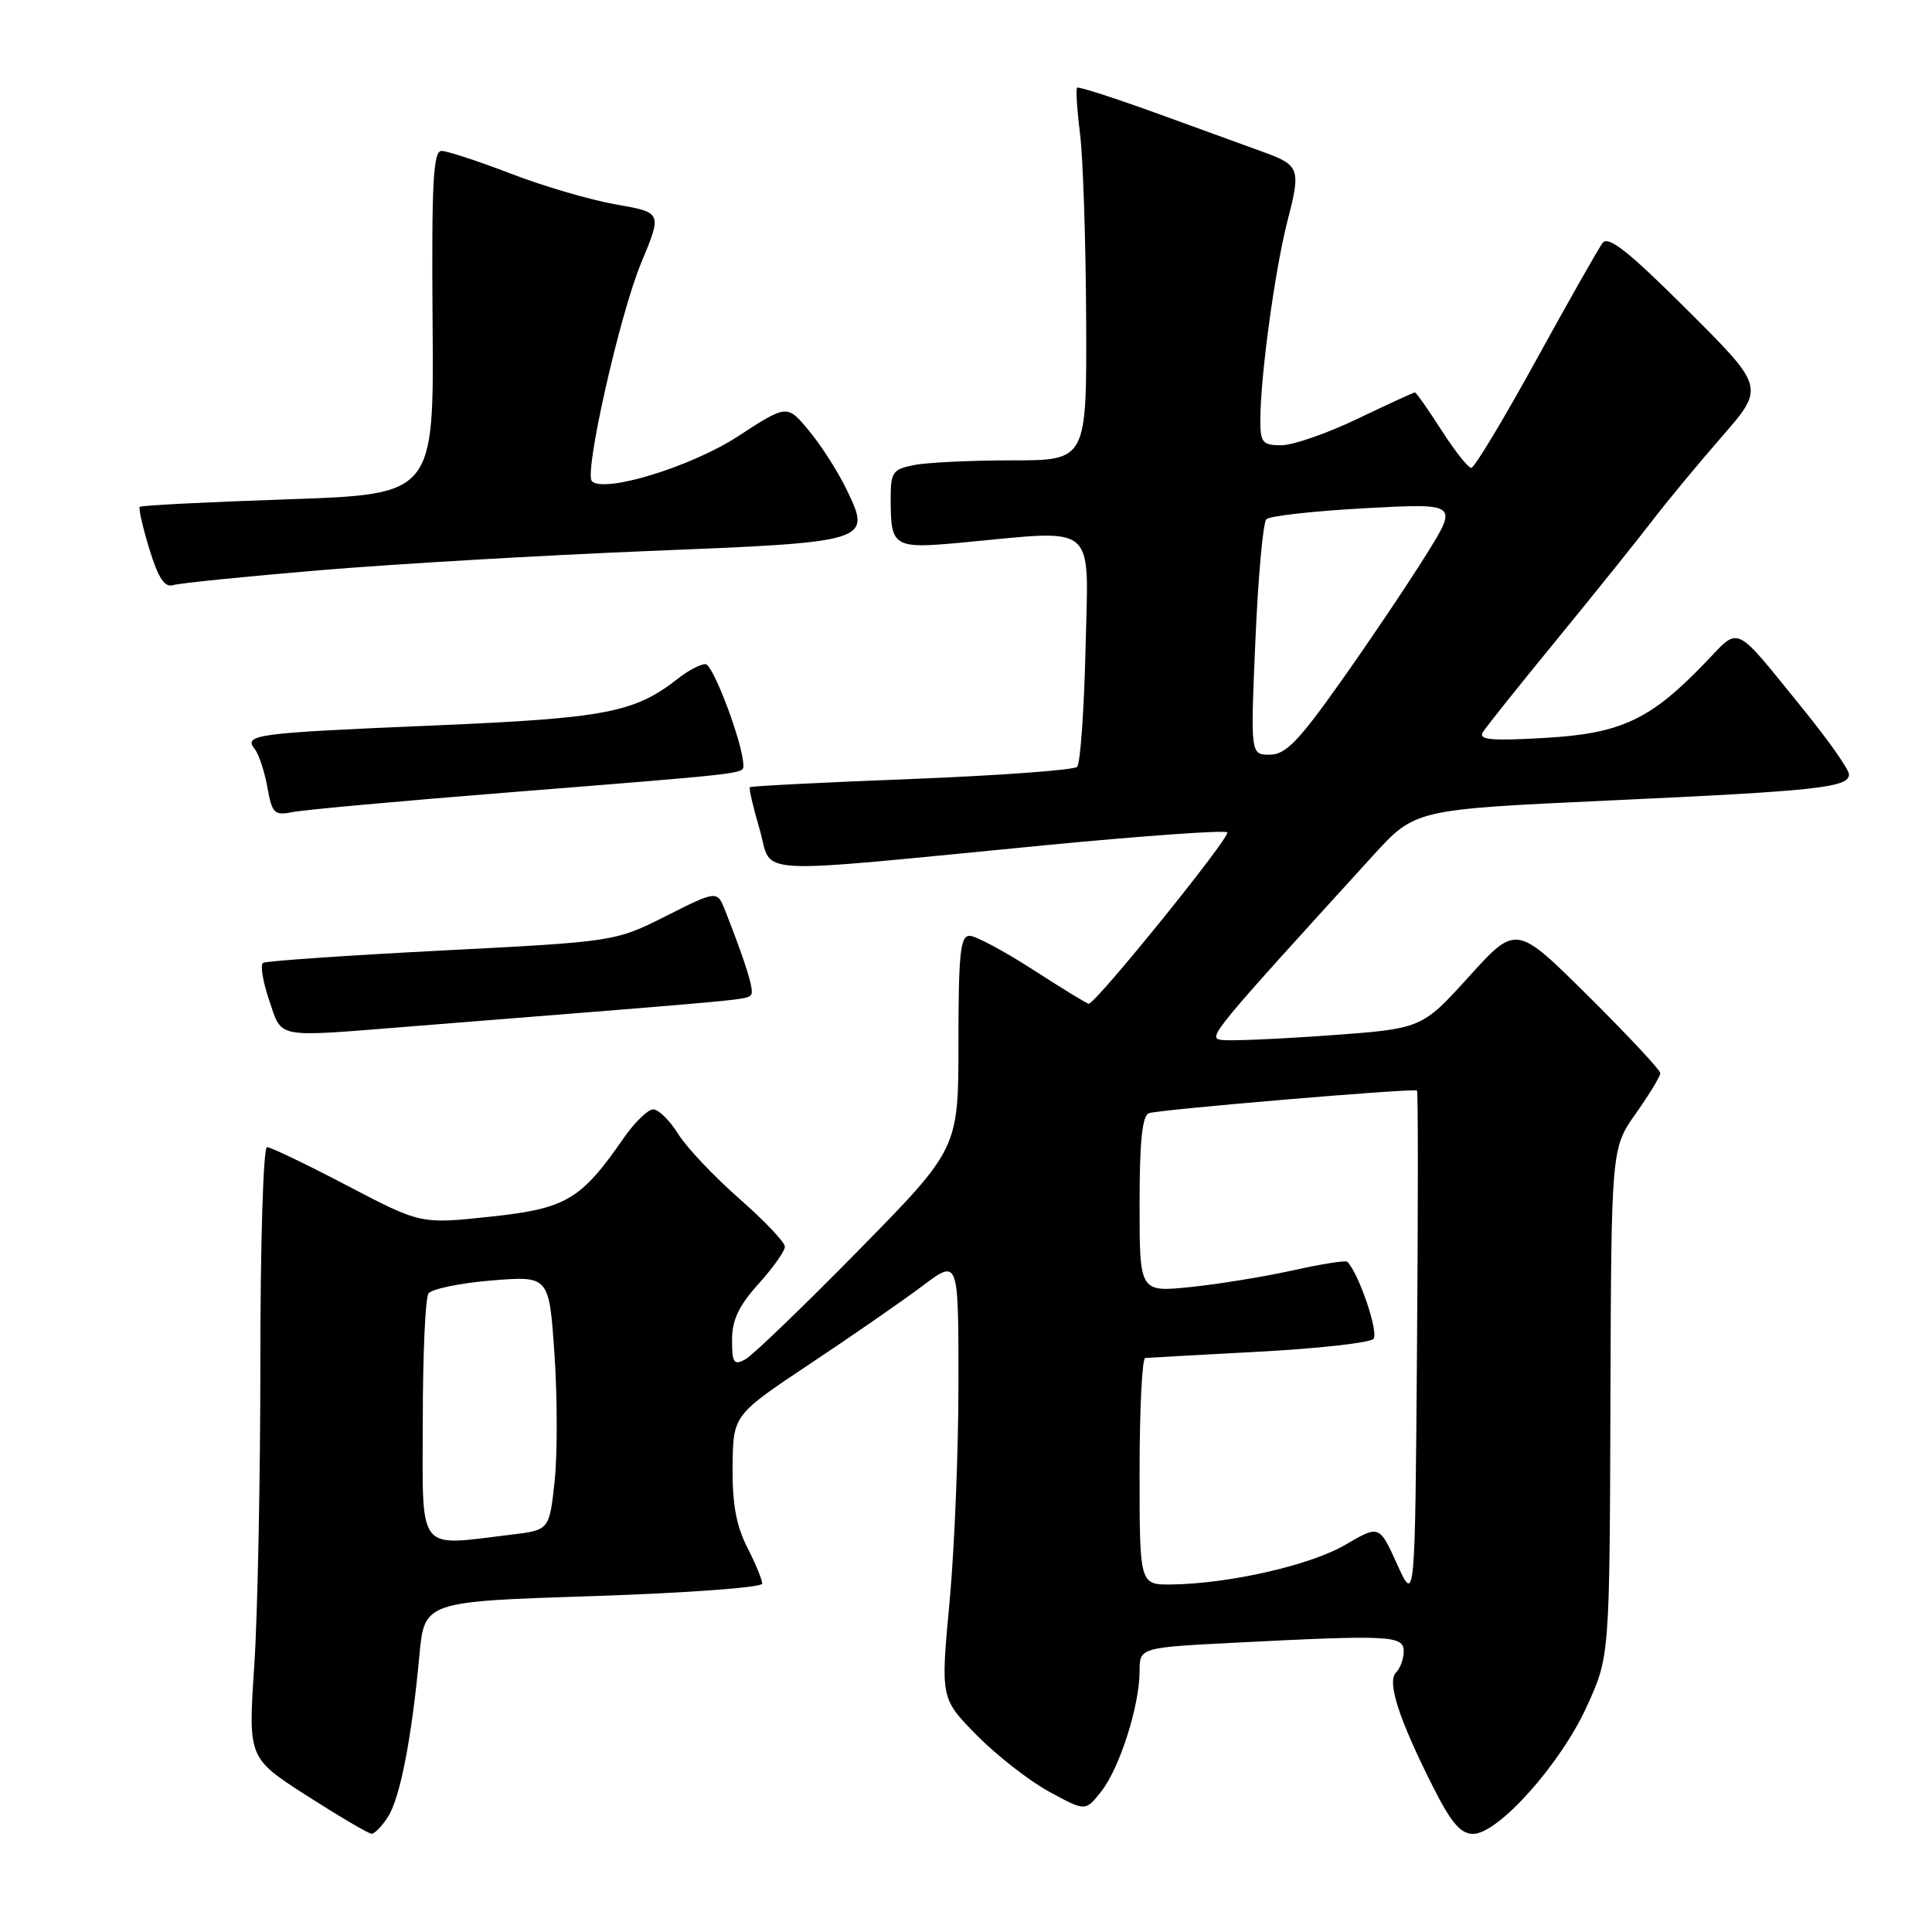 <?xml version="1.0" encoding="UTF-8" standalone="no"?>
<!DOCTYPE svg PUBLIC "-//W3C//DTD SVG 1.1//EN" "http://www.w3.org/Graphics/SVG/1.1/DTD/svg11.dtd" >
<svg xmlns="http://www.w3.org/2000/svg" xmlns:xlink="http://www.w3.org/1999/xlink" version="1.1" viewBox="0 0 256 256">
 <g >
 <path fill="currentColor"
d=" M 51.40 240.75 C 53.01 238.27 54.56 230.29 55.57 219.36 C 56.24 212.21 56.24 212.21 78.62 211.49 C 91.00 211.08 101.00 210.35 101.00 209.84 C 101.00 209.33 100.10 207.16 99.00 205.00 C 97.55 202.15 97.02 199.22 97.07 194.29 C 97.15 187.50 97.15 187.50 107.32 180.72 C 112.92 177.00 119.64 172.34 122.25 170.38 C 127.00 166.81 127.00 166.81 127.00 183.15 C 127.01 192.14 126.47 205.25 125.82 212.28 C 124.63 225.05 124.63 225.05 129.43 229.93 C 132.08 232.62 136.40 235.99 139.04 237.42 C 143.83 240.03 143.83 240.03 145.92 237.38 C 148.36 234.28 151.00 226.00 151.00 221.47 C 151.00 218.31 151.00 218.31 163.75 217.66 C 184.16 216.62 186.00 216.71 186.00 218.80 C 186.00 219.79 185.54 221.06 184.98 221.62 C 183.75 222.85 185.37 227.82 189.90 236.80 C 192.29 241.53 193.54 243.00 195.20 243.00 C 198.52 243.00 206.79 233.74 210.25 226.13 C 213.28 219.50 213.28 219.50 213.39 185.83 C 213.50 152.17 213.50 152.17 216.75 147.55 C 218.54 145.02 220.00 142.61 220.00 142.20 C 220.00 141.79 215.70 137.19 210.45 131.98 C 200.90 122.50 200.90 122.50 194.65 129.40 C 188.39 136.31 188.39 136.31 176.00 137.20 C 169.18 137.69 162.80 137.96 161.81 137.79 C 160.00 137.50 160.53 136.86 181.92 113.38 C 187.50 107.26 187.50 107.26 213.00 106.08 C 240.92 104.80 245.00 104.35 245.00 102.61 C 245.00 101.97 242.27 98.08 238.93 93.97 C 229.57 82.44 230.63 82.94 225.94 87.82 C 218.68 95.38 214.78 97.21 204.65 97.78 C 197.54 98.19 195.86 98.03 196.49 97.01 C 196.93 96.31 201.38 90.73 206.39 84.62 C 211.40 78.50 217.05 71.47 218.93 69.00 C 220.82 66.53 224.95 61.54 228.11 57.91 C 233.86 51.33 233.86 51.33 223.60 41.10 C 215.78 33.30 213.11 31.19 212.35 32.19 C 211.81 32.91 207.84 39.91 203.53 47.75 C 199.22 55.59 195.36 62.00 194.95 62.00 C 194.54 62.00 192.76 59.75 191.00 57.00 C 189.24 54.25 187.65 52.00 187.48 52.00 C 187.30 52.00 183.88 53.58 179.86 55.50 C 175.84 57.43 171.31 59.00 169.78 59.00 C 167.31 59.00 167.00 58.64 167.00 55.72 C 167.00 49.90 168.94 35.67 170.62 29.18 C 172.38 22.42 172.19 21.89 167.50 20.18 C 165.85 19.58 159.67 17.34 153.77 15.19 C 147.87 13.04 142.90 11.44 142.72 11.62 C 142.54 11.80 142.71 14.54 143.11 17.72 C 143.51 20.90 143.87 31.94 143.92 42.25 C 144.00 61.00 144.00 61.00 134.12 61.00 C 128.69 61.00 122.84 61.28 121.12 61.62 C 118.23 62.20 118.00 62.55 118.02 66.37 C 118.04 72.51 118.44 72.74 127.50 71.89 C 145.60 70.20 144.23 69.02 143.84 85.92 C 143.65 94.12 143.15 101.19 142.72 101.61 C 142.30 102.04 132.42 102.76 120.78 103.22 C 109.14 103.67 99.50 104.16 99.36 104.31 C 99.21 104.45 99.80 106.98 100.66 109.91 C 102.47 116.10 98.40 115.88 138.78 111.97 C 151.58 110.74 162.31 109.98 162.62 110.29 C 163.14 110.80 145.20 133.00 144.26 133.00 C 144.04 133.00 140.72 130.97 136.89 128.50 C 133.07 126.03 129.28 124.00 128.47 124.00 C 127.25 124.00 127.00 126.37 127.00 138.10 C 127.00 152.20 127.00 152.20 113.75 165.69 C 106.46 173.11 99.71 179.61 98.75 180.13 C 97.24 180.94 97.00 180.60 97.00 177.54 C 97.00 174.91 97.89 173.02 100.50 170.13 C 102.42 168.00 104.00 165.78 104.00 165.19 C 104.00 164.60 101.27 161.73 97.94 158.81 C 94.61 155.89 90.97 152.04 89.86 150.25 C 88.75 148.46 87.26 147.00 86.55 147.00 C 85.85 147.00 84.08 148.72 82.62 150.83 C 76.95 159.01 75.02 160.14 64.95 161.22 C 55.75 162.20 55.75 162.20 46.00 157.10 C 40.64 154.29 35.86 152.00 35.38 152.00 C 34.89 152.00 34.50 164.71 34.50 180.25 C 34.50 195.79 34.14 214.00 33.69 220.73 C 32.88 232.95 32.88 232.95 40.69 237.96 C 44.99 240.71 48.83 242.97 49.23 242.98 C 49.63 242.99 50.61 241.99 51.40 240.75 Z  M 54.00 136.04 C 100.27 132.36 98.84 132.50 99.51 131.82 C 99.98 131.35 98.91 127.85 96.12 120.73 C 95.03 117.96 95.03 117.96 88.27 121.37 C 81.50 124.77 81.50 124.77 58.55 125.95 C 45.92 126.60 35.26 127.34 34.86 127.58 C 34.46 127.83 34.82 130.05 35.66 132.52 C 37.42 137.68 36.24 137.45 54.00 136.04 Z  M 67.50 104.99 C 99.23 102.46 98.50 102.54 98.50 101.42 C 98.50 98.67 94.50 88.00 93.48 88.00 C 92.81 88.00 91.19 88.85 89.87 89.89 C 84.09 94.43 80.32 95.16 57.50 96.13 C 33.78 97.13 32.23 97.33 33.76 99.26 C 34.30 99.94 35.05 102.22 35.43 104.32 C 36.06 107.81 36.34 108.09 38.81 107.60 C 40.29 107.30 53.20 106.13 67.50 104.99 Z  M 42.50 75.55 C 52.40 74.72 71.96 73.58 85.97 73.01 C 115.41 71.83 115.53 71.79 112.16 64.83 C 111.01 62.45 108.76 58.94 107.17 57.04 C 104.29 53.58 104.29 53.58 97.76 57.83 C 91.61 61.84 80.05 65.38 78.43 63.76 C 77.37 62.70 82.12 41.65 84.96 34.83 C 87.74 28.16 87.74 28.16 81.62 27.09 C 78.25 26.50 71.98 24.67 67.69 23.01 C 63.39 21.36 59.26 20.00 58.51 20.00 C 57.40 20.00 57.18 24.14 57.32 42.75 C 57.50 65.50 57.50 65.50 38.18 66.16 C 27.55 66.52 18.70 66.97 18.52 67.16 C 18.33 67.35 18.91 69.86 19.79 72.75 C 20.99 76.63 21.81 77.88 22.95 77.53 C 23.80 77.27 32.60 76.38 42.50 75.55 Z  M 185.13 207.28 C 182.76 202.06 182.76 202.06 178.25 204.70 C 173.64 207.40 162.89 209.85 155.25 209.95 C 151.00 210.00 151.00 210.00 151.00 195.00 C 151.00 186.75 151.34 179.97 151.75 179.94 C 152.16 179.90 158.92 179.53 166.78 179.11 C 174.63 178.69 181.47 177.93 181.98 177.42 C 182.74 176.66 180.07 168.74 178.52 167.19 C 178.31 166.98 175.07 167.49 171.32 168.33 C 167.57 169.16 161.46 170.16 157.75 170.54 C 151.00 171.23 151.00 171.23 151.00 159.59 C 151.00 151.17 151.35 147.81 152.25 147.50 C 153.60 147.02 187.33 144.17 187.76 144.50 C 187.91 144.61 187.91 159.95 187.76 178.60 C 187.50 212.50 187.50 212.50 185.13 207.28 Z  M 56.02 188.25 C 56.02 179.59 56.36 172.01 56.77 171.40 C 57.17 170.80 60.93 170.02 65.13 169.67 C 72.76 169.05 72.76 169.05 73.47 179.43 C 73.86 185.14 73.87 192.72 73.49 196.28 C 72.79 202.75 72.79 202.75 67.65 203.36 C 55.13 204.87 56.00 206.00 56.02 188.25 Z  M 166.35 84.80 C 166.71 76.44 167.36 69.24 167.80 68.80 C 168.24 68.36 174.14 67.71 180.91 67.34 C 193.23 66.68 193.23 66.68 188.92 73.59 C 186.55 77.39 181.51 84.89 177.71 90.25 C 172.05 98.25 170.35 100.00 168.25 100.00 C 165.69 100.00 165.69 100.00 166.35 84.80 Z "/>
</g>
</svg>
